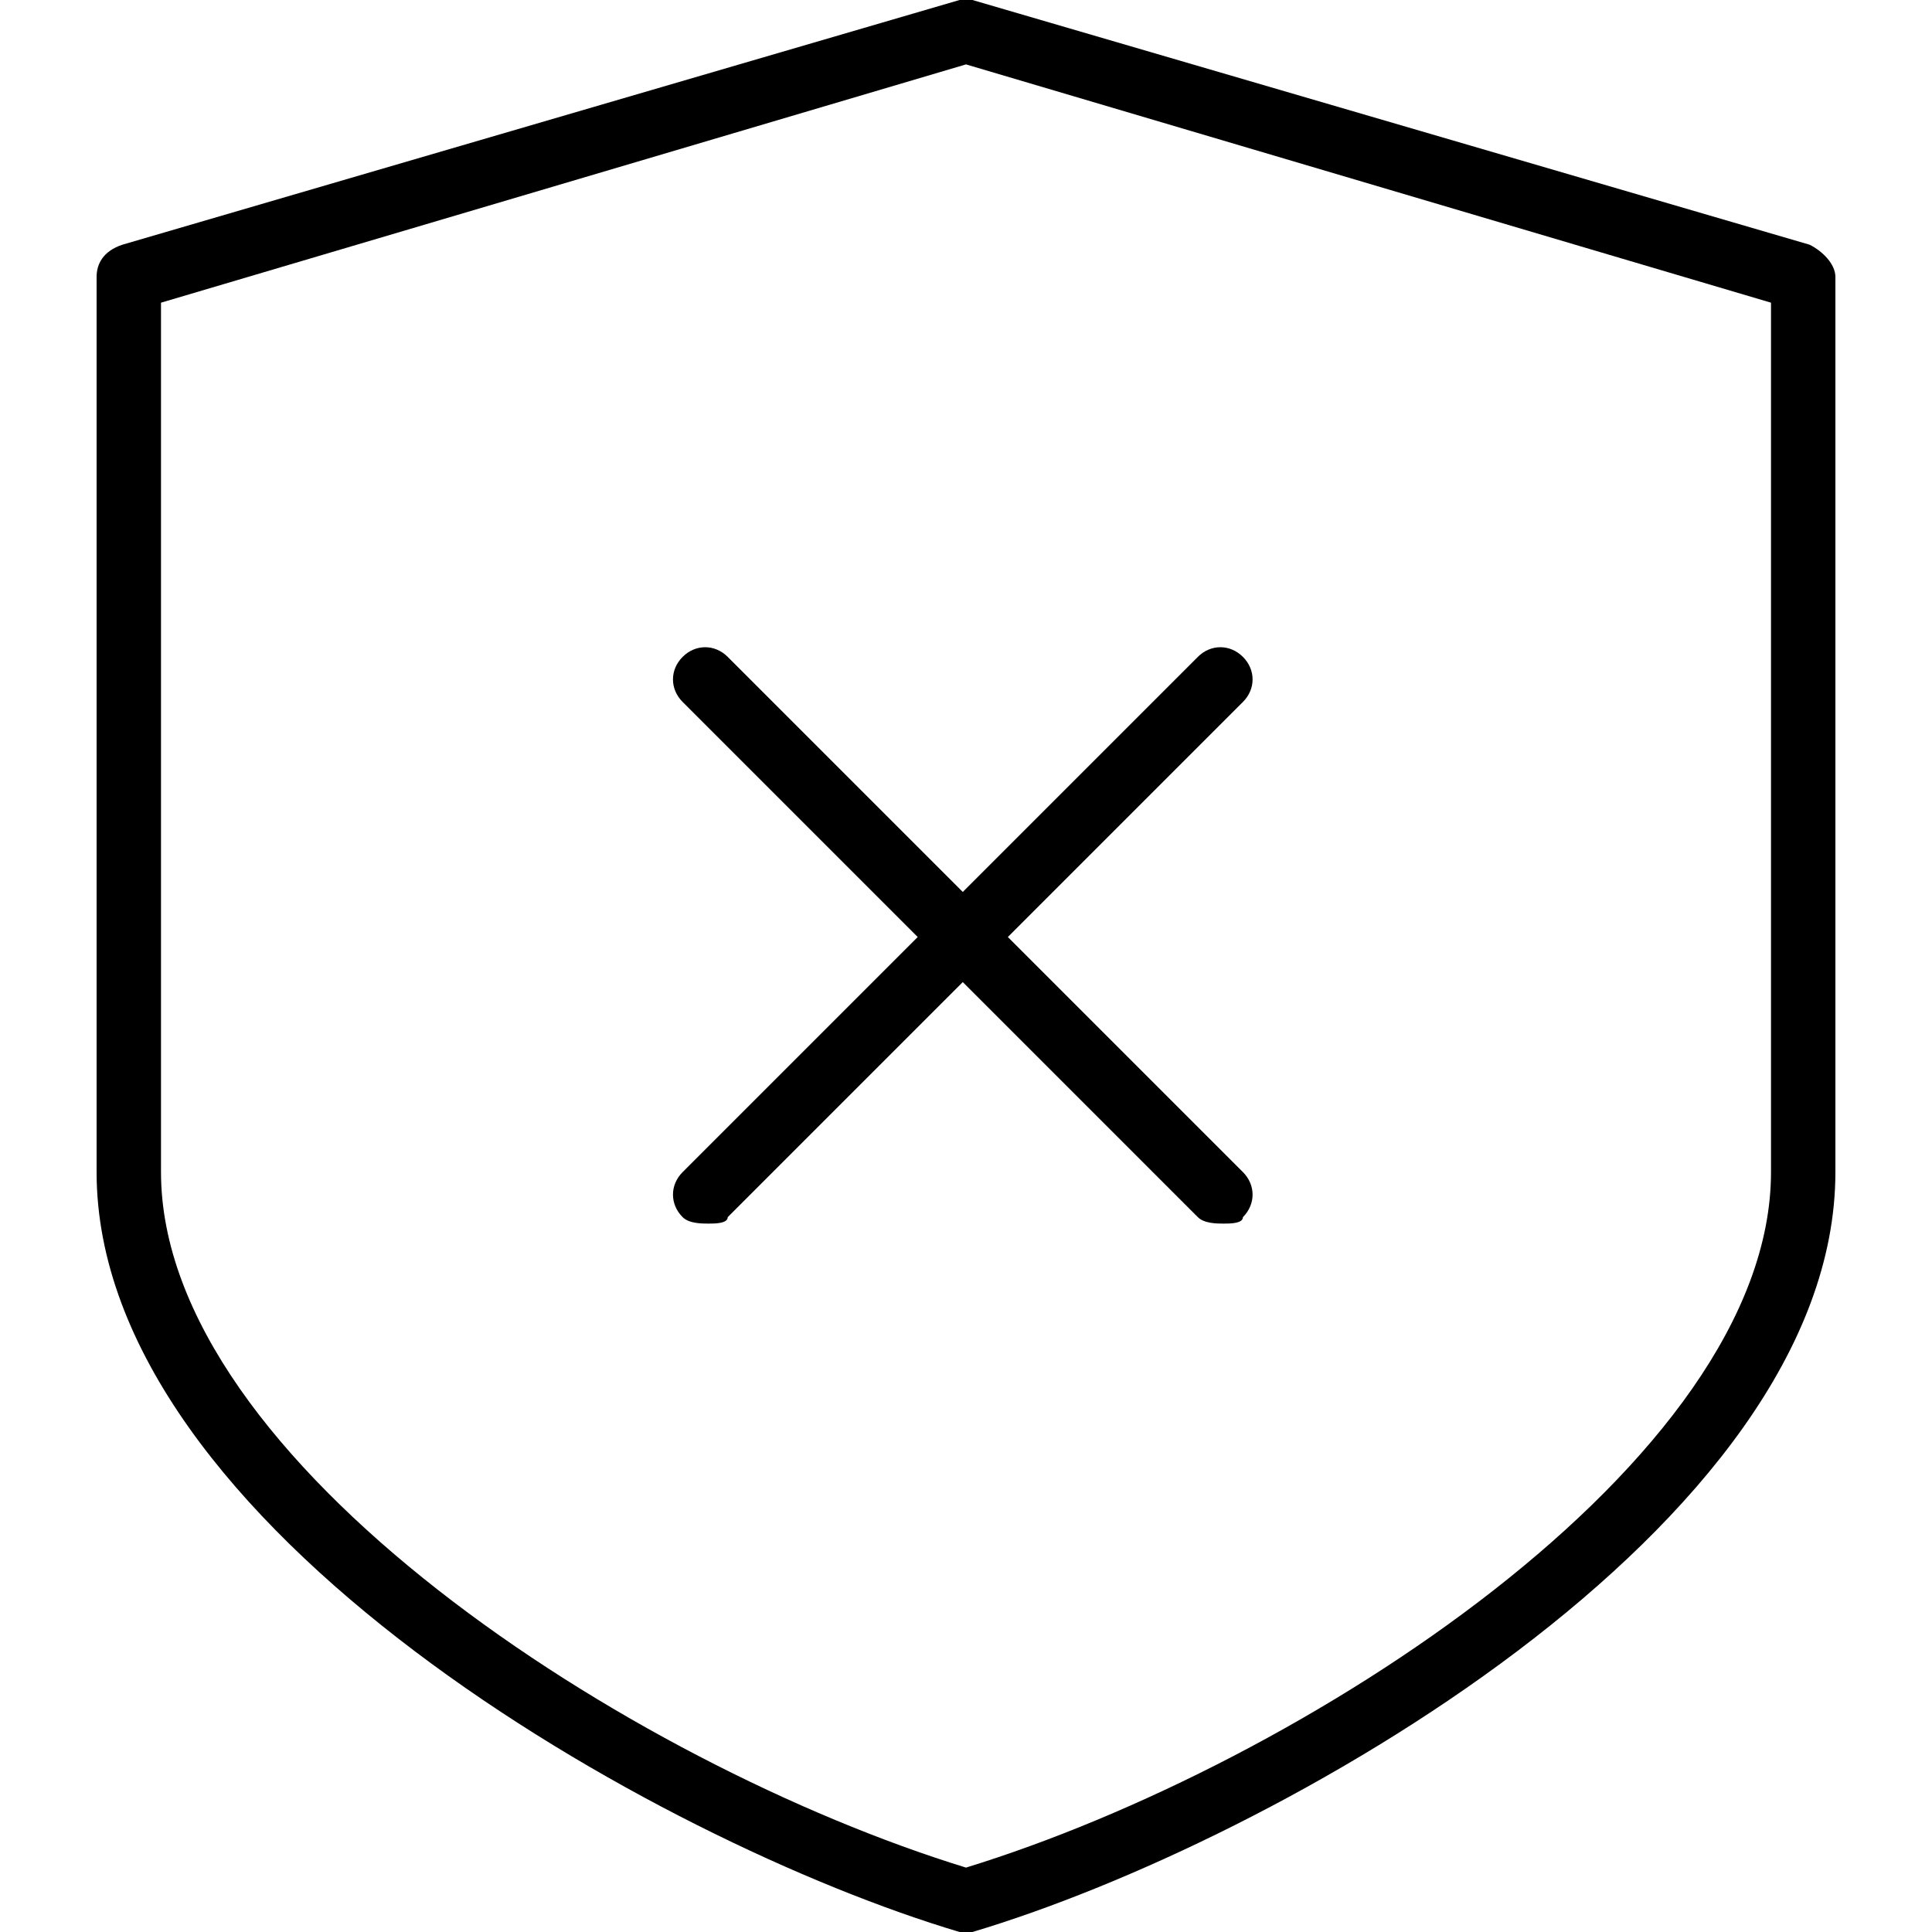 <?xml version="1.0" encoding="utf-8"?>
<!-- Generator: Adobe Illustrator 19.0.0, SVG Export Plug-In . SVG Version: 6.00 Build 0)  -->
<svg version="1.1" id="Layer_1" xmlns="http://www.w3.org/2000/svg" xmlns:xlink="http://www.w3.org/1999/xlink" x="0px" y="0px"
	 viewBox="0 0 30 30" style="enable-background:new 0 0 30 30;" xml:space="preserve">
<g>
	<g>
		<path d="M19,19c-0.1,0-0.3,0-0.4-0.1l-8-8c-0.2-0.2-0.2-0.5,0-0.7s0.5-0.2,0.7,0l8,8c0.2,0.2,0.2,0.5,0,0.7C19.3,19,19.1,19,19,19
			z"/>
	</g>
	<g>
		<path d="M11,19c-0.1,0-0.3,0-0.4-0.1c-0.2-0.2-0.2-0.5,0-0.7l8-8c0.2-0.2,0.5-0.2,0.7,0s0.2,0.5,0,0.7l-8,8C11.3,19,11.1,19,11,19
			z"/>
	</g>
	<g>
		<path d="M15,30c0,0-0.1,0-0.1,0c-4.7-1.4-13.4-6.3-13.4-11.8V4.3c0-0.2,0.1-0.4,0.4-0.5l13-3.8C15,0,15,0,15.1,0l13,3.8
			c0.2,0.1,0.4,0.3,0.4,0.5v13.9c0,5.5-8.7,10.4-13.4,11.8C15.1,30,15,30,15,30z M2.5,4.7v13.5c0,4.5,7.3,9.2,12.5,10.8
			c5.2-1.6,12.5-6.3,12.5-10.8V4.7L15,1L2.5,4.7z"/>
	</g>
</g>
</svg>
